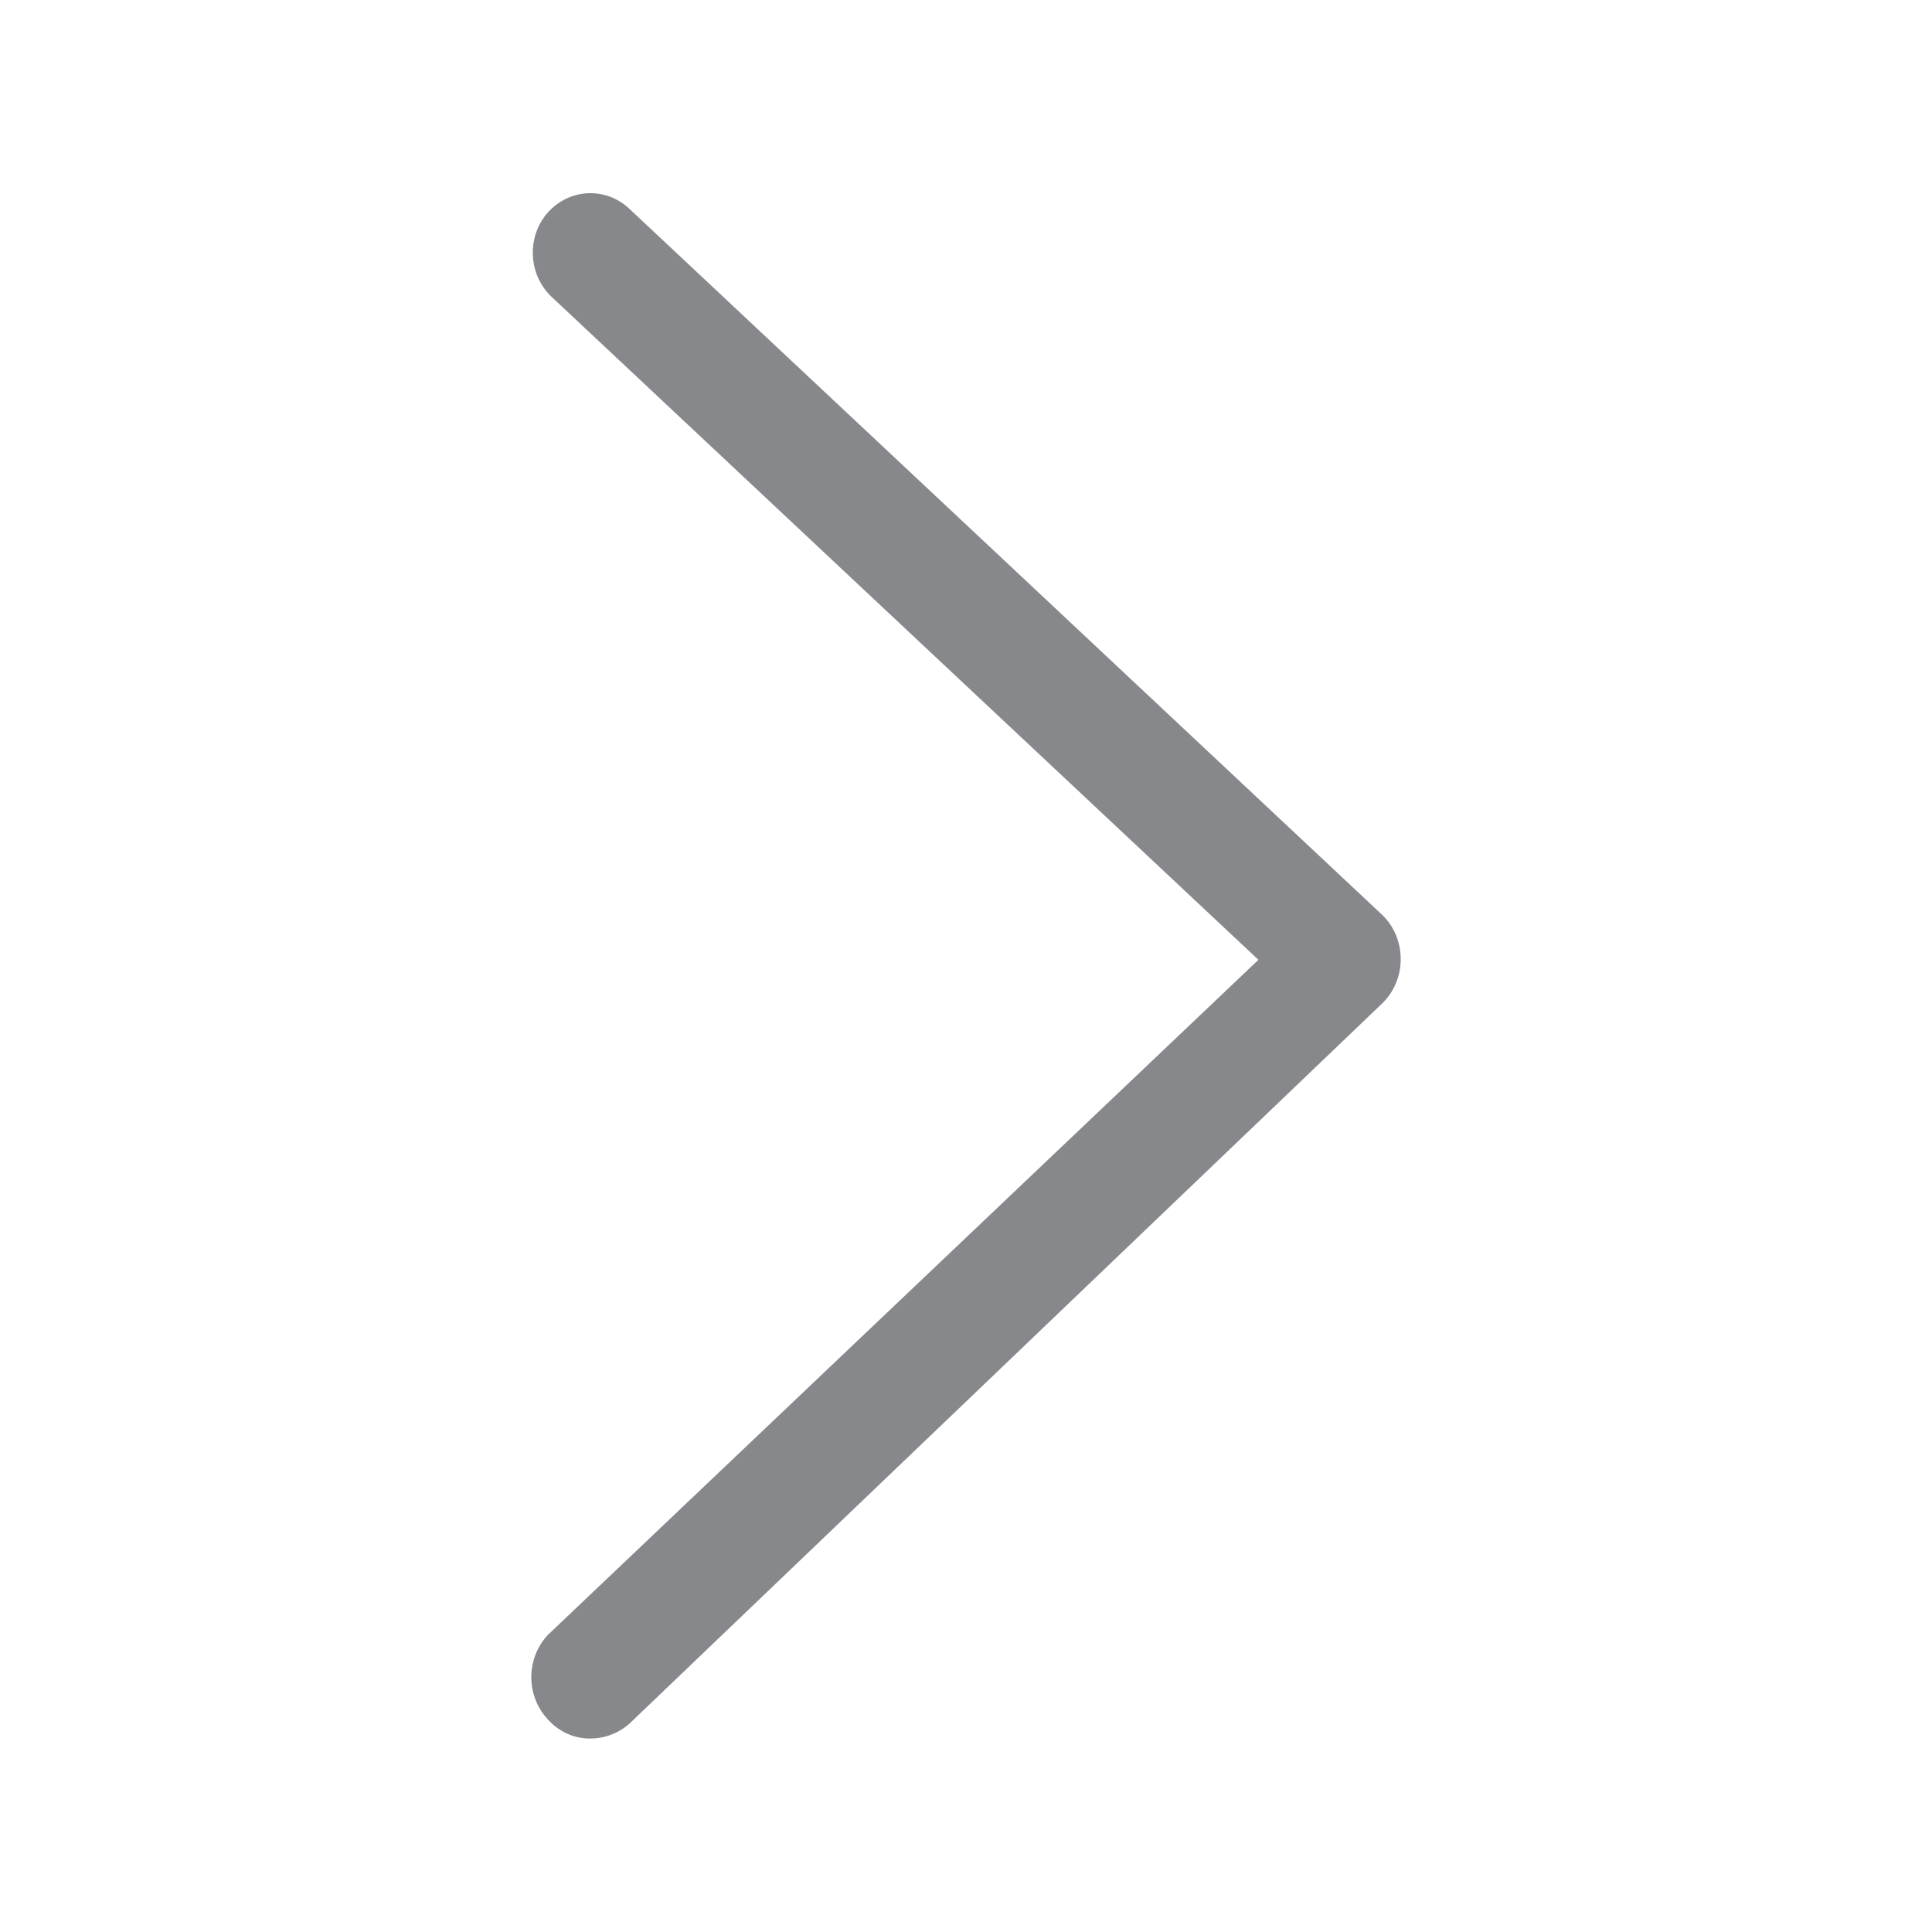<svg width="20" height="20" viewBox="0 0 20 20" fill="none" xmlns="http://www.w3.org/2000/svg">
<path fill-rule="evenodd" clip-rule="evenodd" d="M6.113 17.997C5.946 18 5.785 17.927 5.671 17.799C5.443 17.555 5.443 17.169 5.671 16.925L13.027 9.936L5.709 3.072C5.467 2.842 5.449 2.45 5.671 2.2C5.895 1.949 6.273 1.931 6.517 2.163L14.312 9.474C14.553 9.71 14.564 10.109 14.336 10.359L14.312 10.384L6.517 17.842C6.407 17.94 6.262 17.997 6.113 17.997Z" fill="#86888C"/>
</svg>
